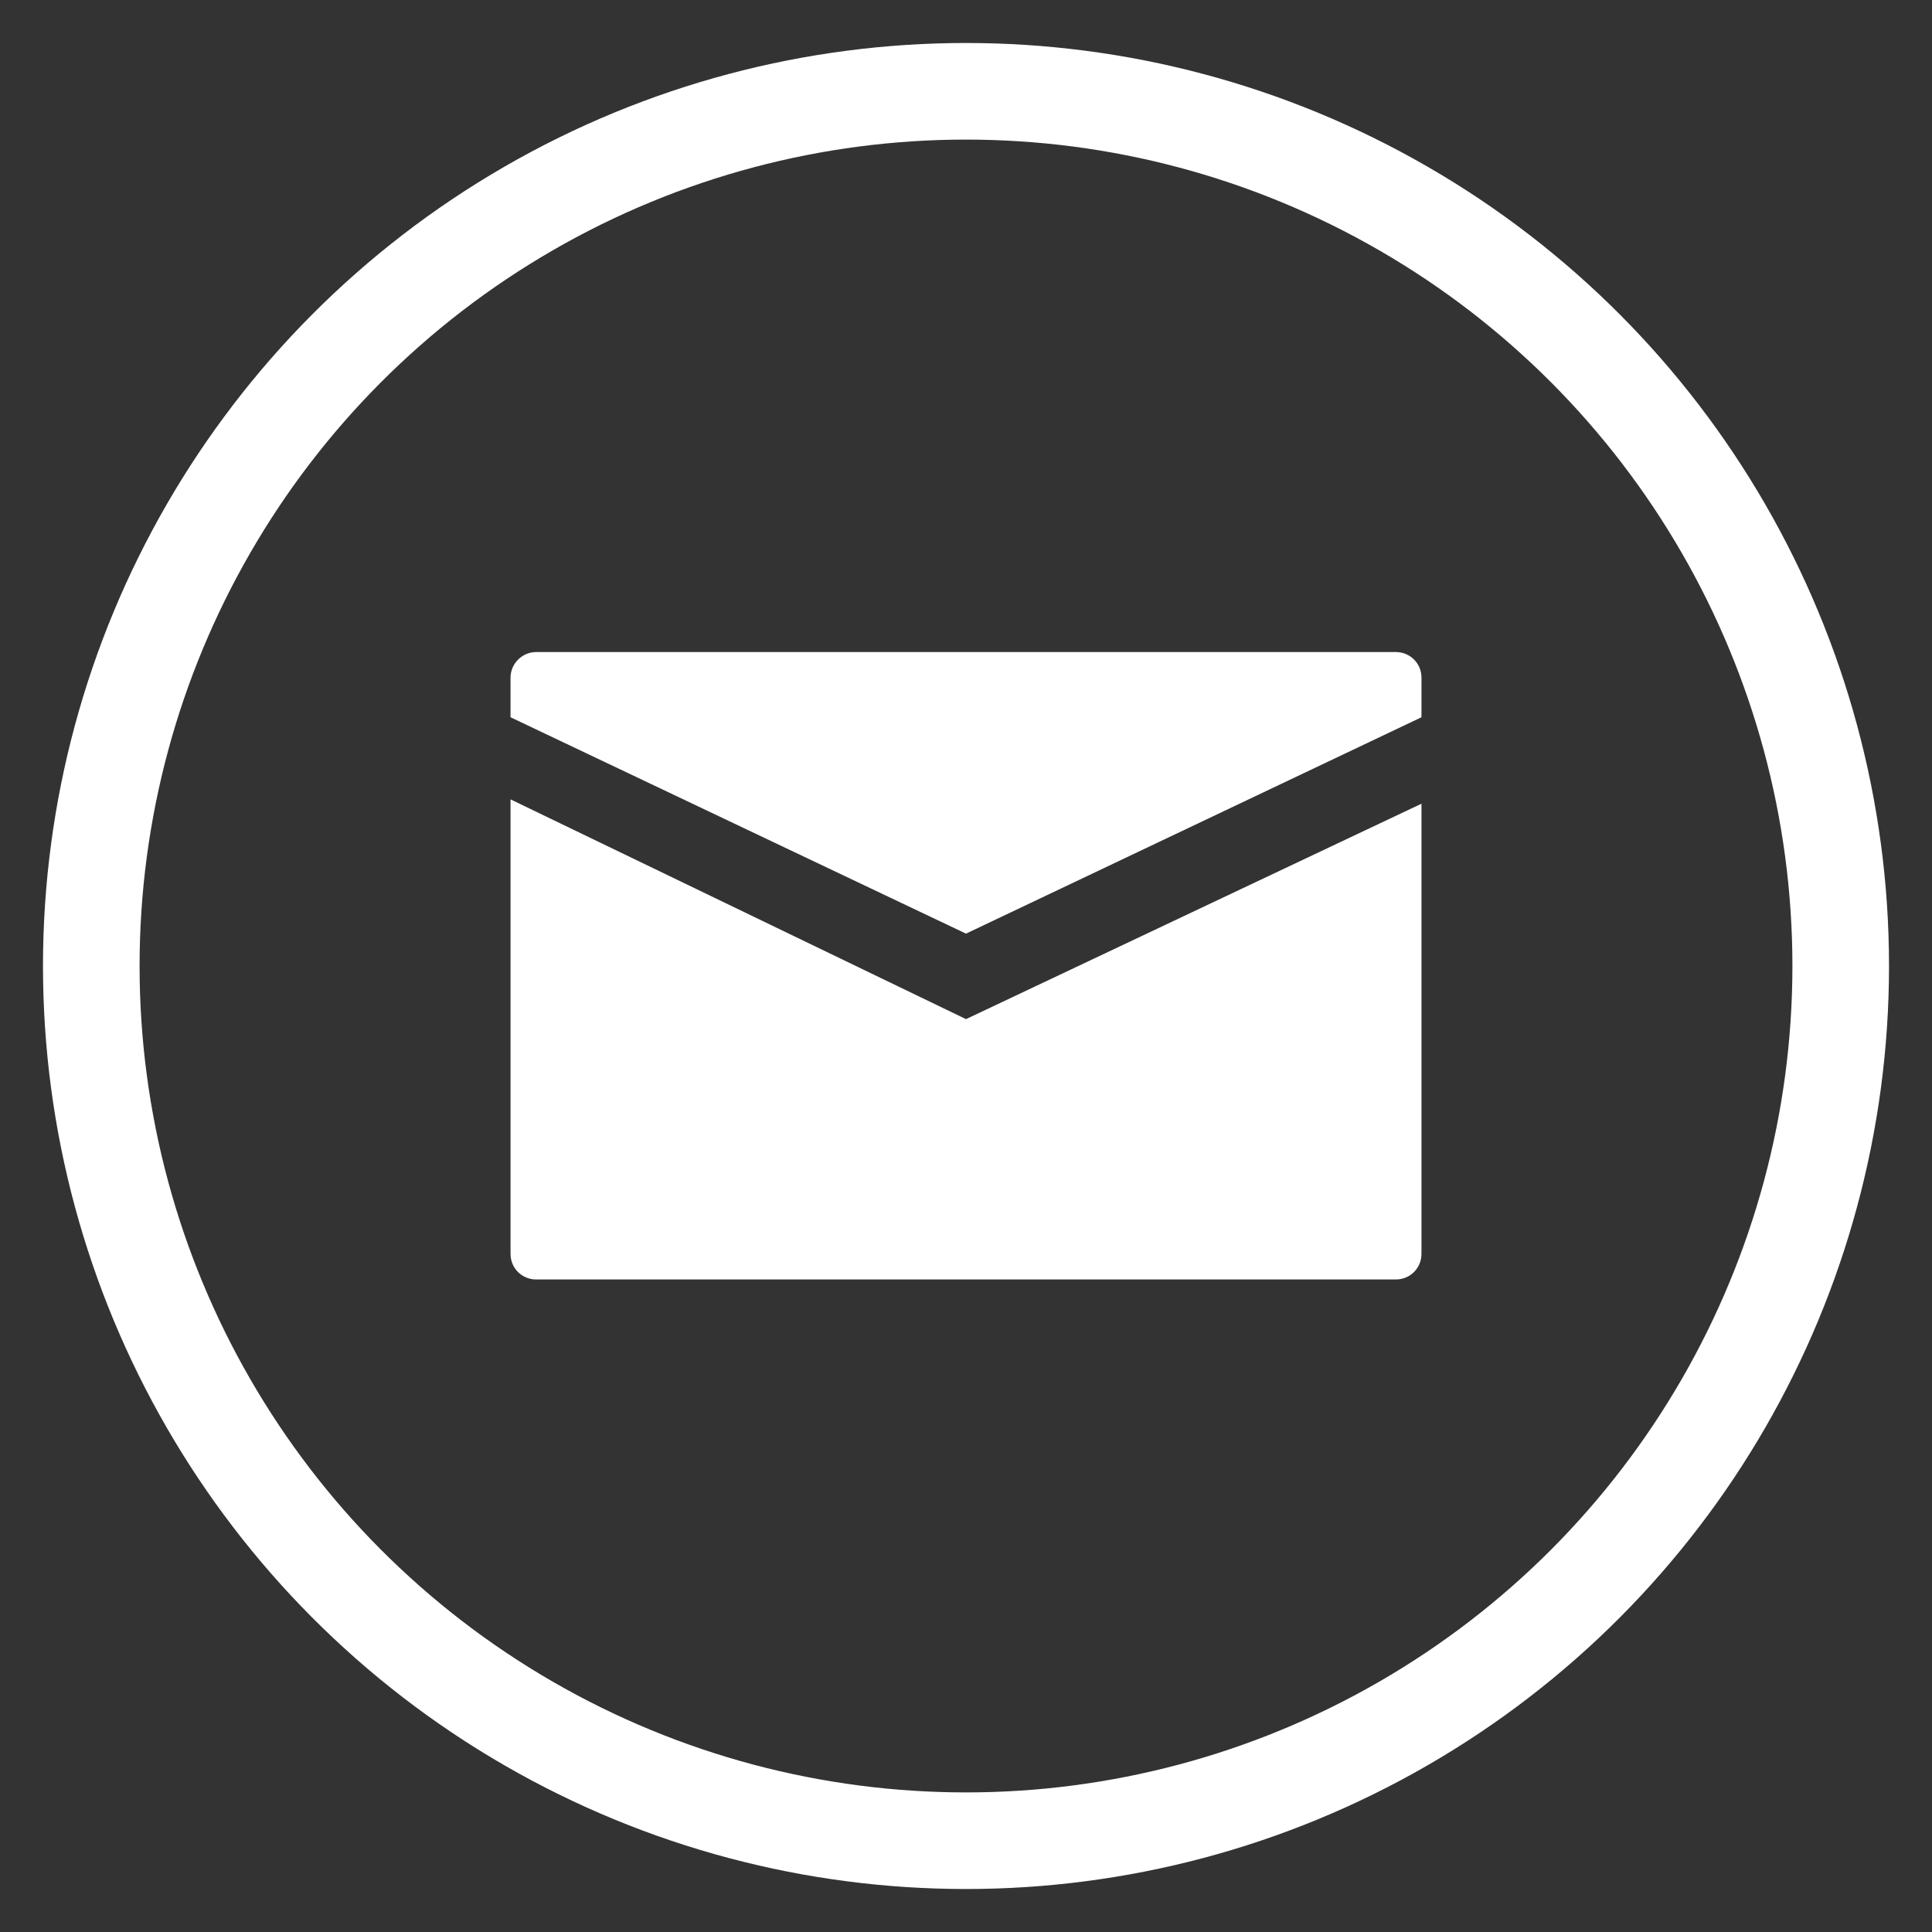 <?xml version="1.0" encoding="utf-8"?>
<!-- Generator: Adobe Illustrator 22.0.1, SVG Export Plug-In . SVG Version: 6.00 Build 0)  -->
<svg version="1.1" id="Layer_1" xmlns="http://www.w3.org/2000/svg" xmlns:xlink="http://www.w3.org/1999/xlink" x="0px" y="0px"
	 viewBox="0 0 400 400" style="enable-background:new 0 0 400 400;" xml:space="preserve">
<rect x="0" y="0" width="400" height="400" fill="#333333" stroke="none"/>
<style type="text/css">
	.st0{fill:#FFFFFF;}
	.st1{fill:none;stroke:#FFFFFF;stroke-width:20;stroke-miterlimit:10;}
</style>
<g>
	<path class="st0" d="M294.3,166.4L200,211l-94.3-45.5v94.1c0,3,2.4,5.3,5.3,5.3h178c3,0,5.3-2.4,5.3-5.3v-88.5L294.3,166.4
		L294.3,166.4z"/>
	<path class="st0" d="M105.7,140.3v8.2l94.3,44.8l94.3-44.8v-8.2c0-3-2.4-5.3-5.3-5.3H111C108.1,135,105.7,137.4,105.7,140.3z"/>
</g>
<circle class="st1" cx="200" cy="200" r="181.1"/>
</svg>
